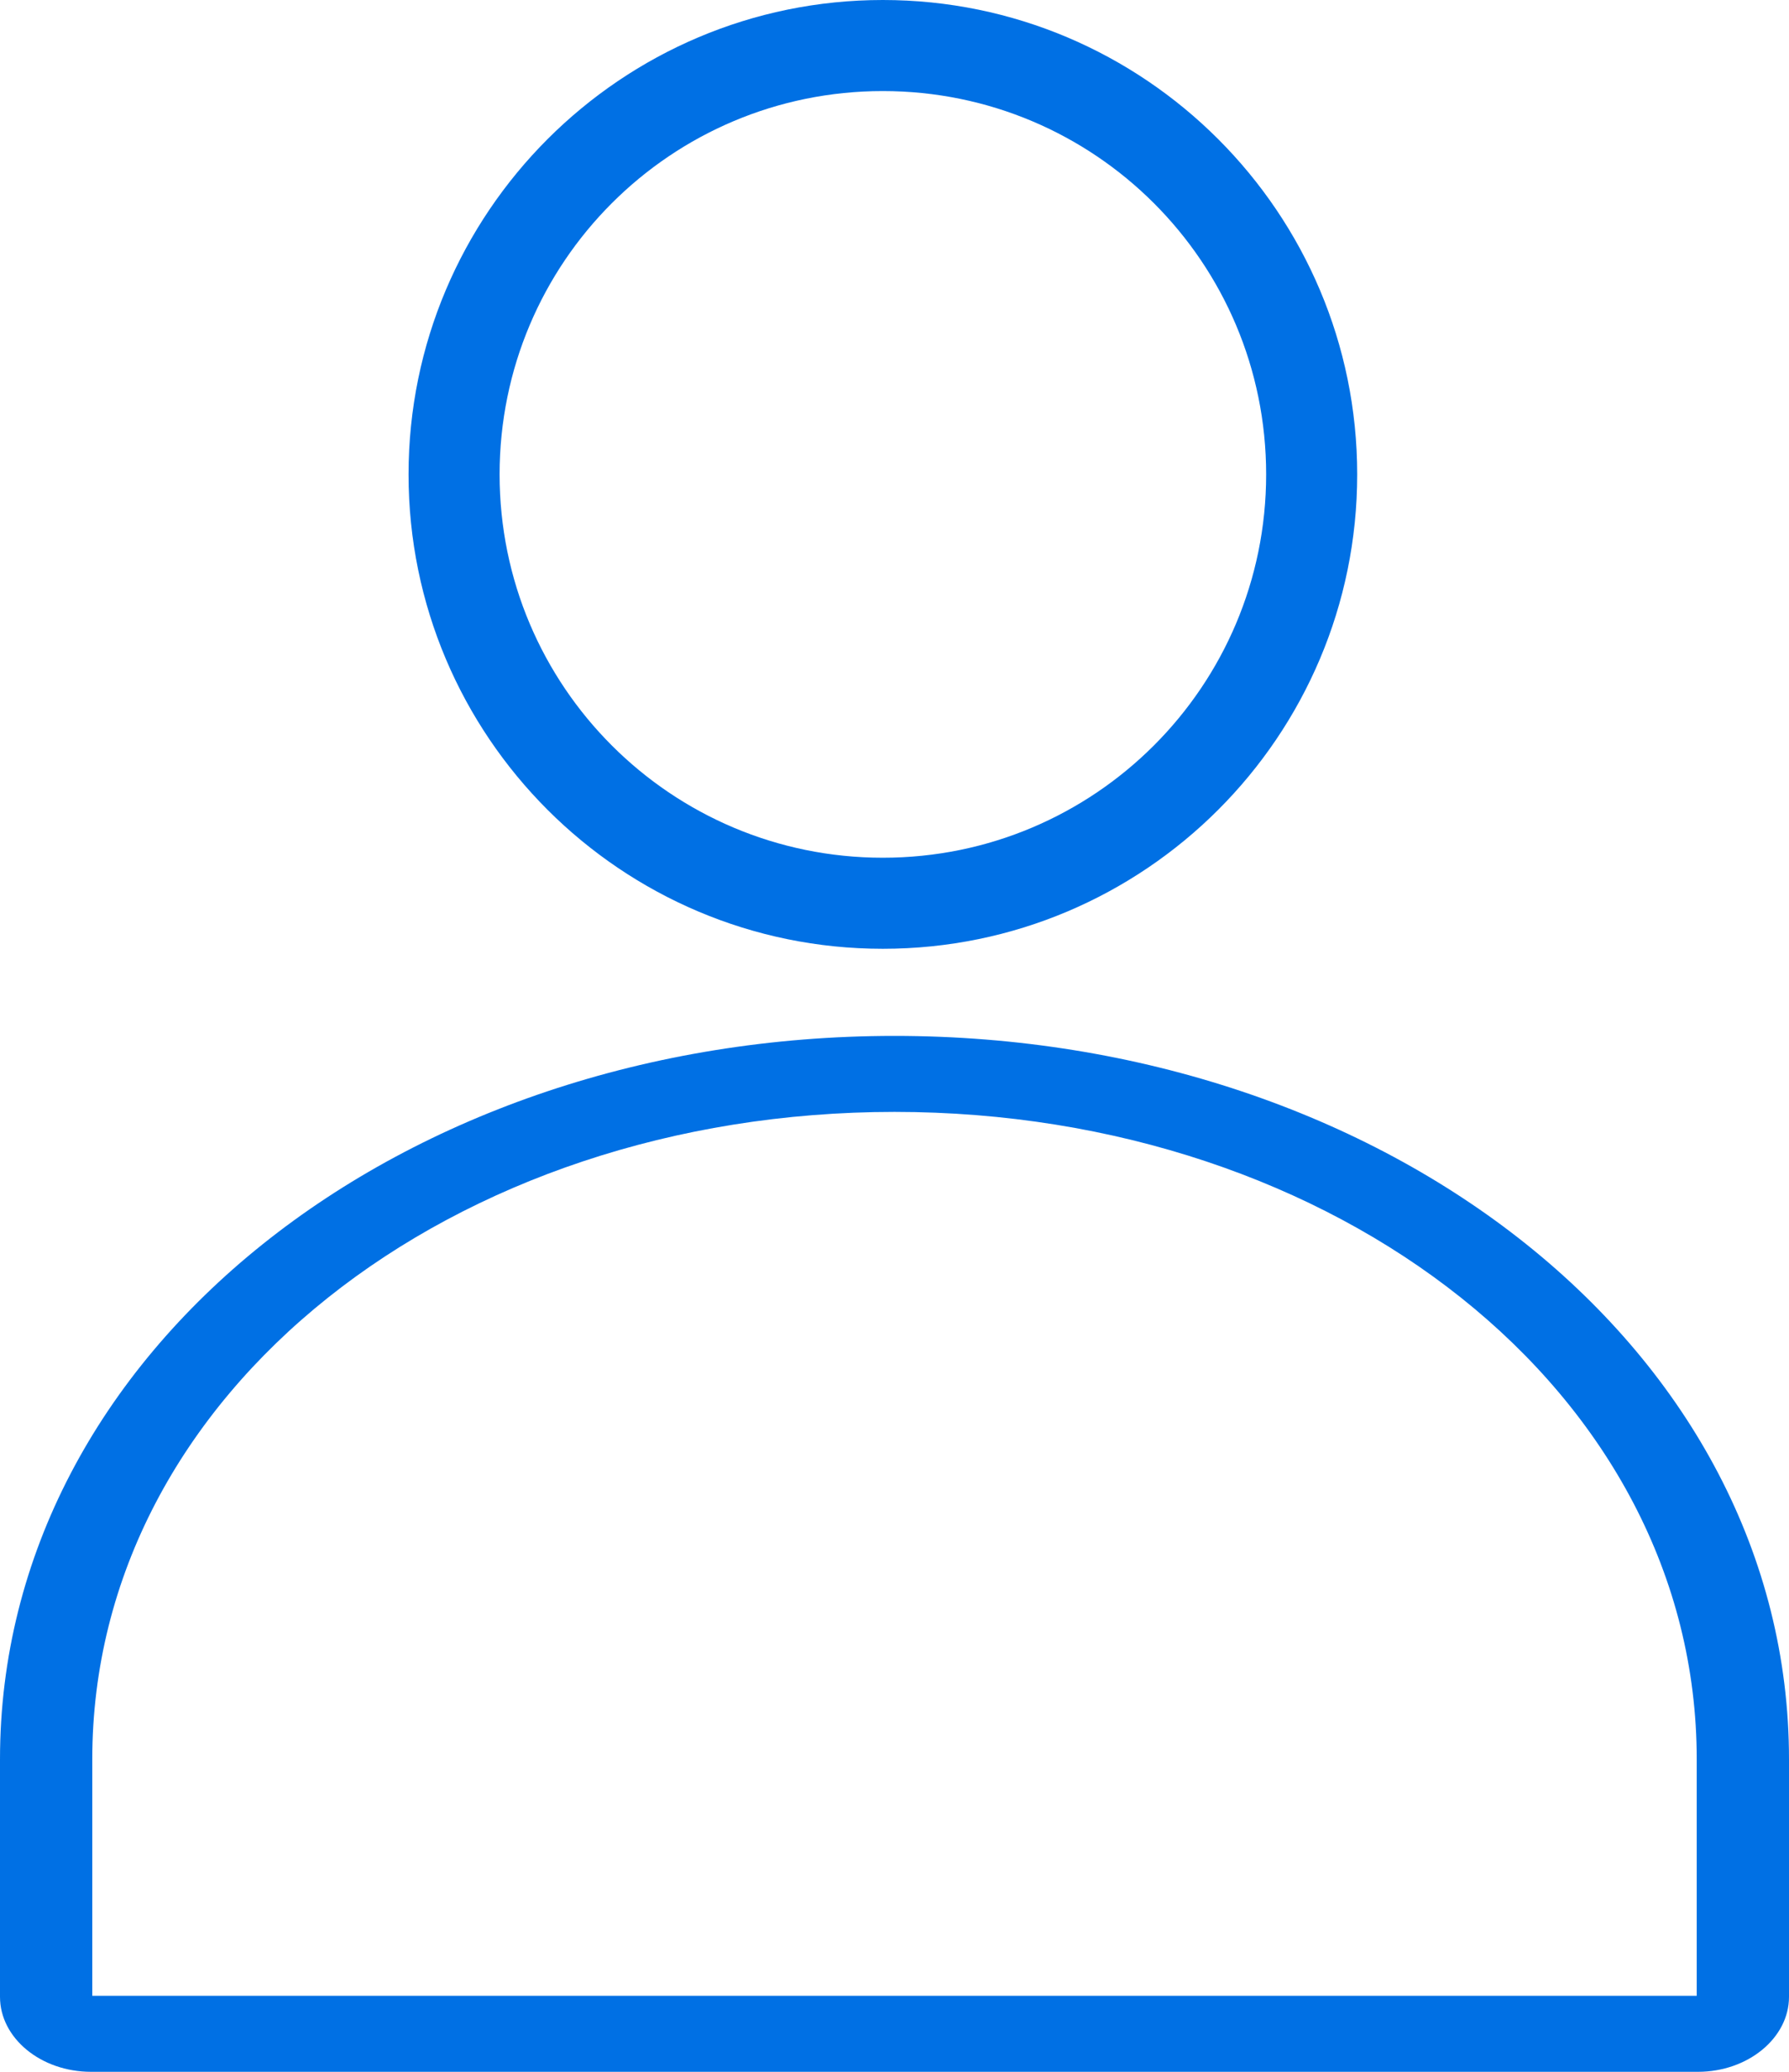 <svg width="19" height="22" viewBox="0 0 19 22" fill="none" xmlns="http://www.w3.org/2000/svg">
<path d="M0.967 22C0.434 22 0 21.642 0 21.204V18.682C0 14.337 4.274 11 9.5 11C14.725 11 19 14.337 19 18.682V21.204C19 21.641 18.564 22 18.033 22H0.967ZM0.98 18.682V21.193H18.02V18.682C18.02 14.78 14.189 11.807 9.5 11.807C4.811 11.807 0.98 14.779 0.98 18.682Z" fill="#0070E4"/>
<path d="M9.376 0C12.155 0 14.414 2.259 14.414 5.038C14.414 7.818 12.157 10.075 9.376 10.075C6.596 10.075 4.339 7.818 4.339 5.038C4.339 2.259 6.598 0 9.376 0ZM9.376 0.967C7.126 0.967 5.306 2.787 5.306 5.038C5.306 7.287 7.128 9.108 9.376 9.108C11.625 9.108 13.447 7.286 13.447 5.038C13.447 2.787 11.627 0.967 9.376 0.967Z" fill="#0070E4"/>
</svg>
